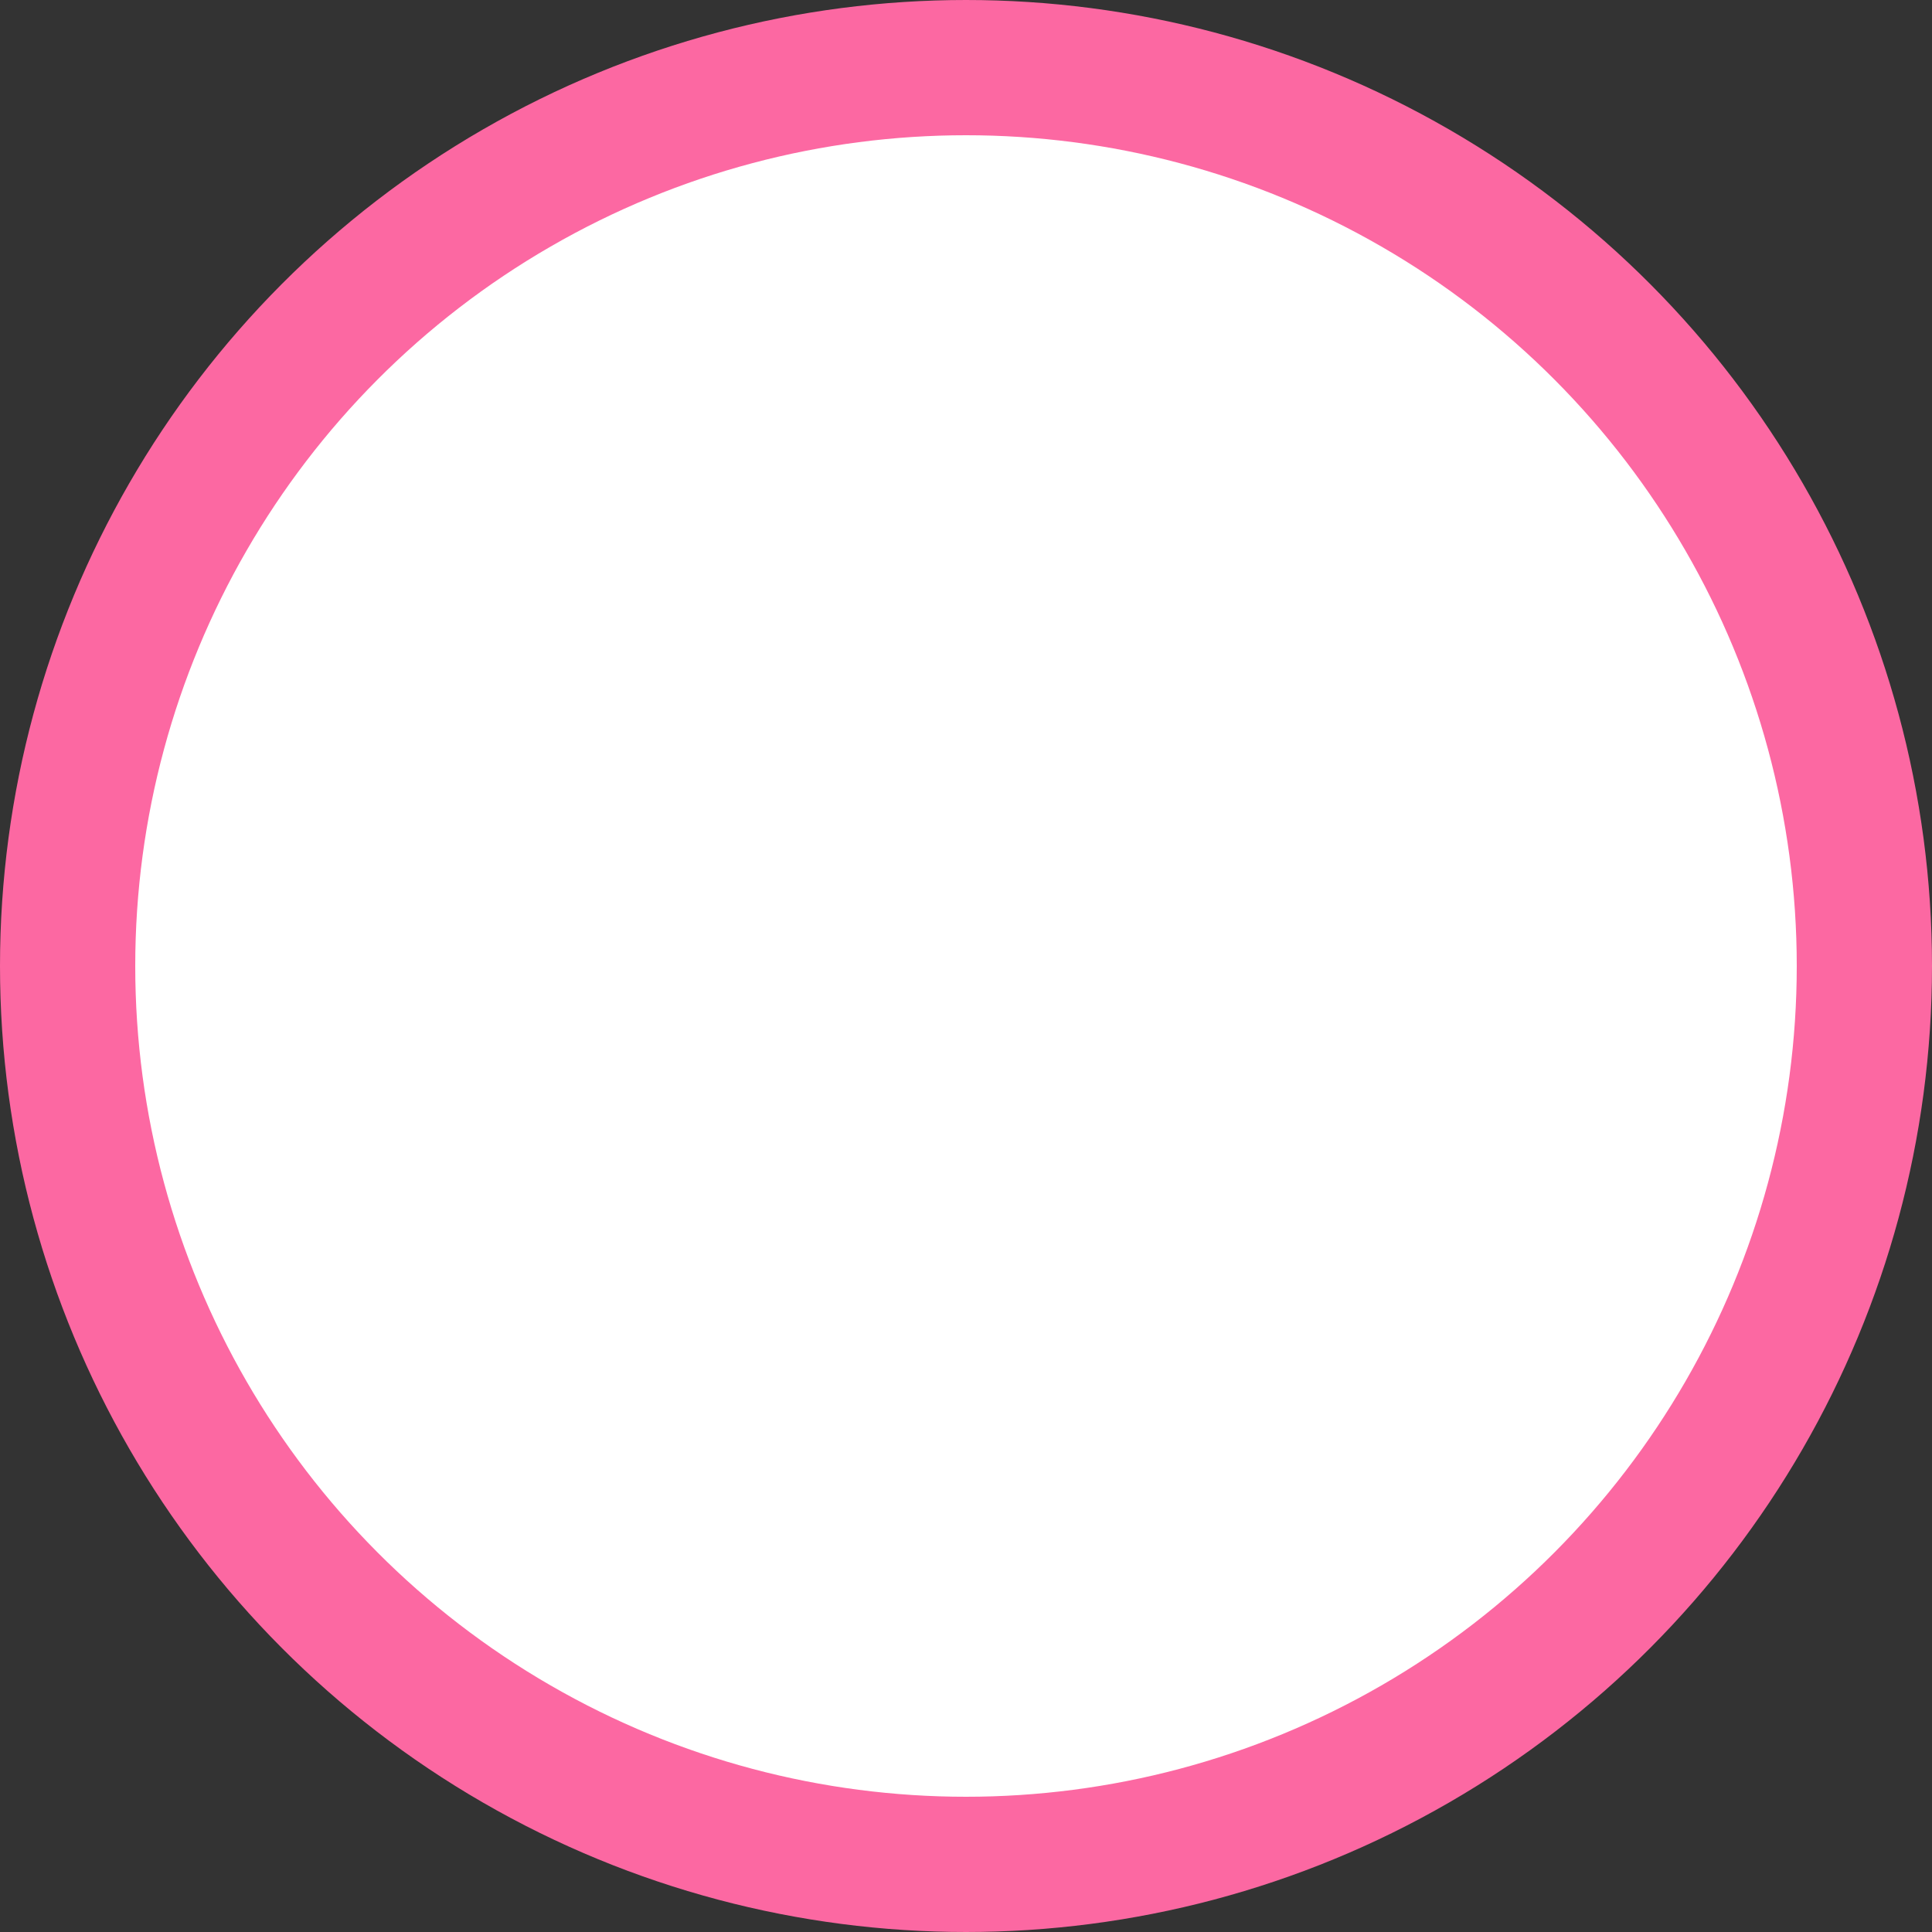 <?xml version="1.0" encoding="UTF-8"?>
<svg width="20px" height="20px" viewBox="0 0 20 20" version="1.1" xmlns="http://www.w3.org/2000/svg" xmlns:xlink="http://www.w3.org/1999/xlink">
    <rect x="0" y="0" width="20" height="20" fill="#333333" stroke="none"/>
    <!-- Generator: sketchtool 60 (101010) - https://sketch.com -->
    <title>0FA7A0FA-A062-459F-AE26-A07139CD5E91@1x</title>
    <desc>Created with sketchtool.</desc>
    <g id="Page-1" stroke="none" stroke-width="1" fill="none" fill-rule="evenodd">
        <g id="Gomble-Brand-Design-System" transform="translate(-429, -9093)" fill="#FFFFFF" fill-rule="nonzero" stroke="#FC68A2" stroke-width="1.4">
            <g id="Checkbox-Copy" transform="translate(427, 9030)">
                <g id="Components/Radio-Button/Inactive" transform="translate(0, 61)">
                    <circle cx="12" cy="12" r="9.3"></circle>
                </g>
            </g>
        </g>
    </g>
</svg>